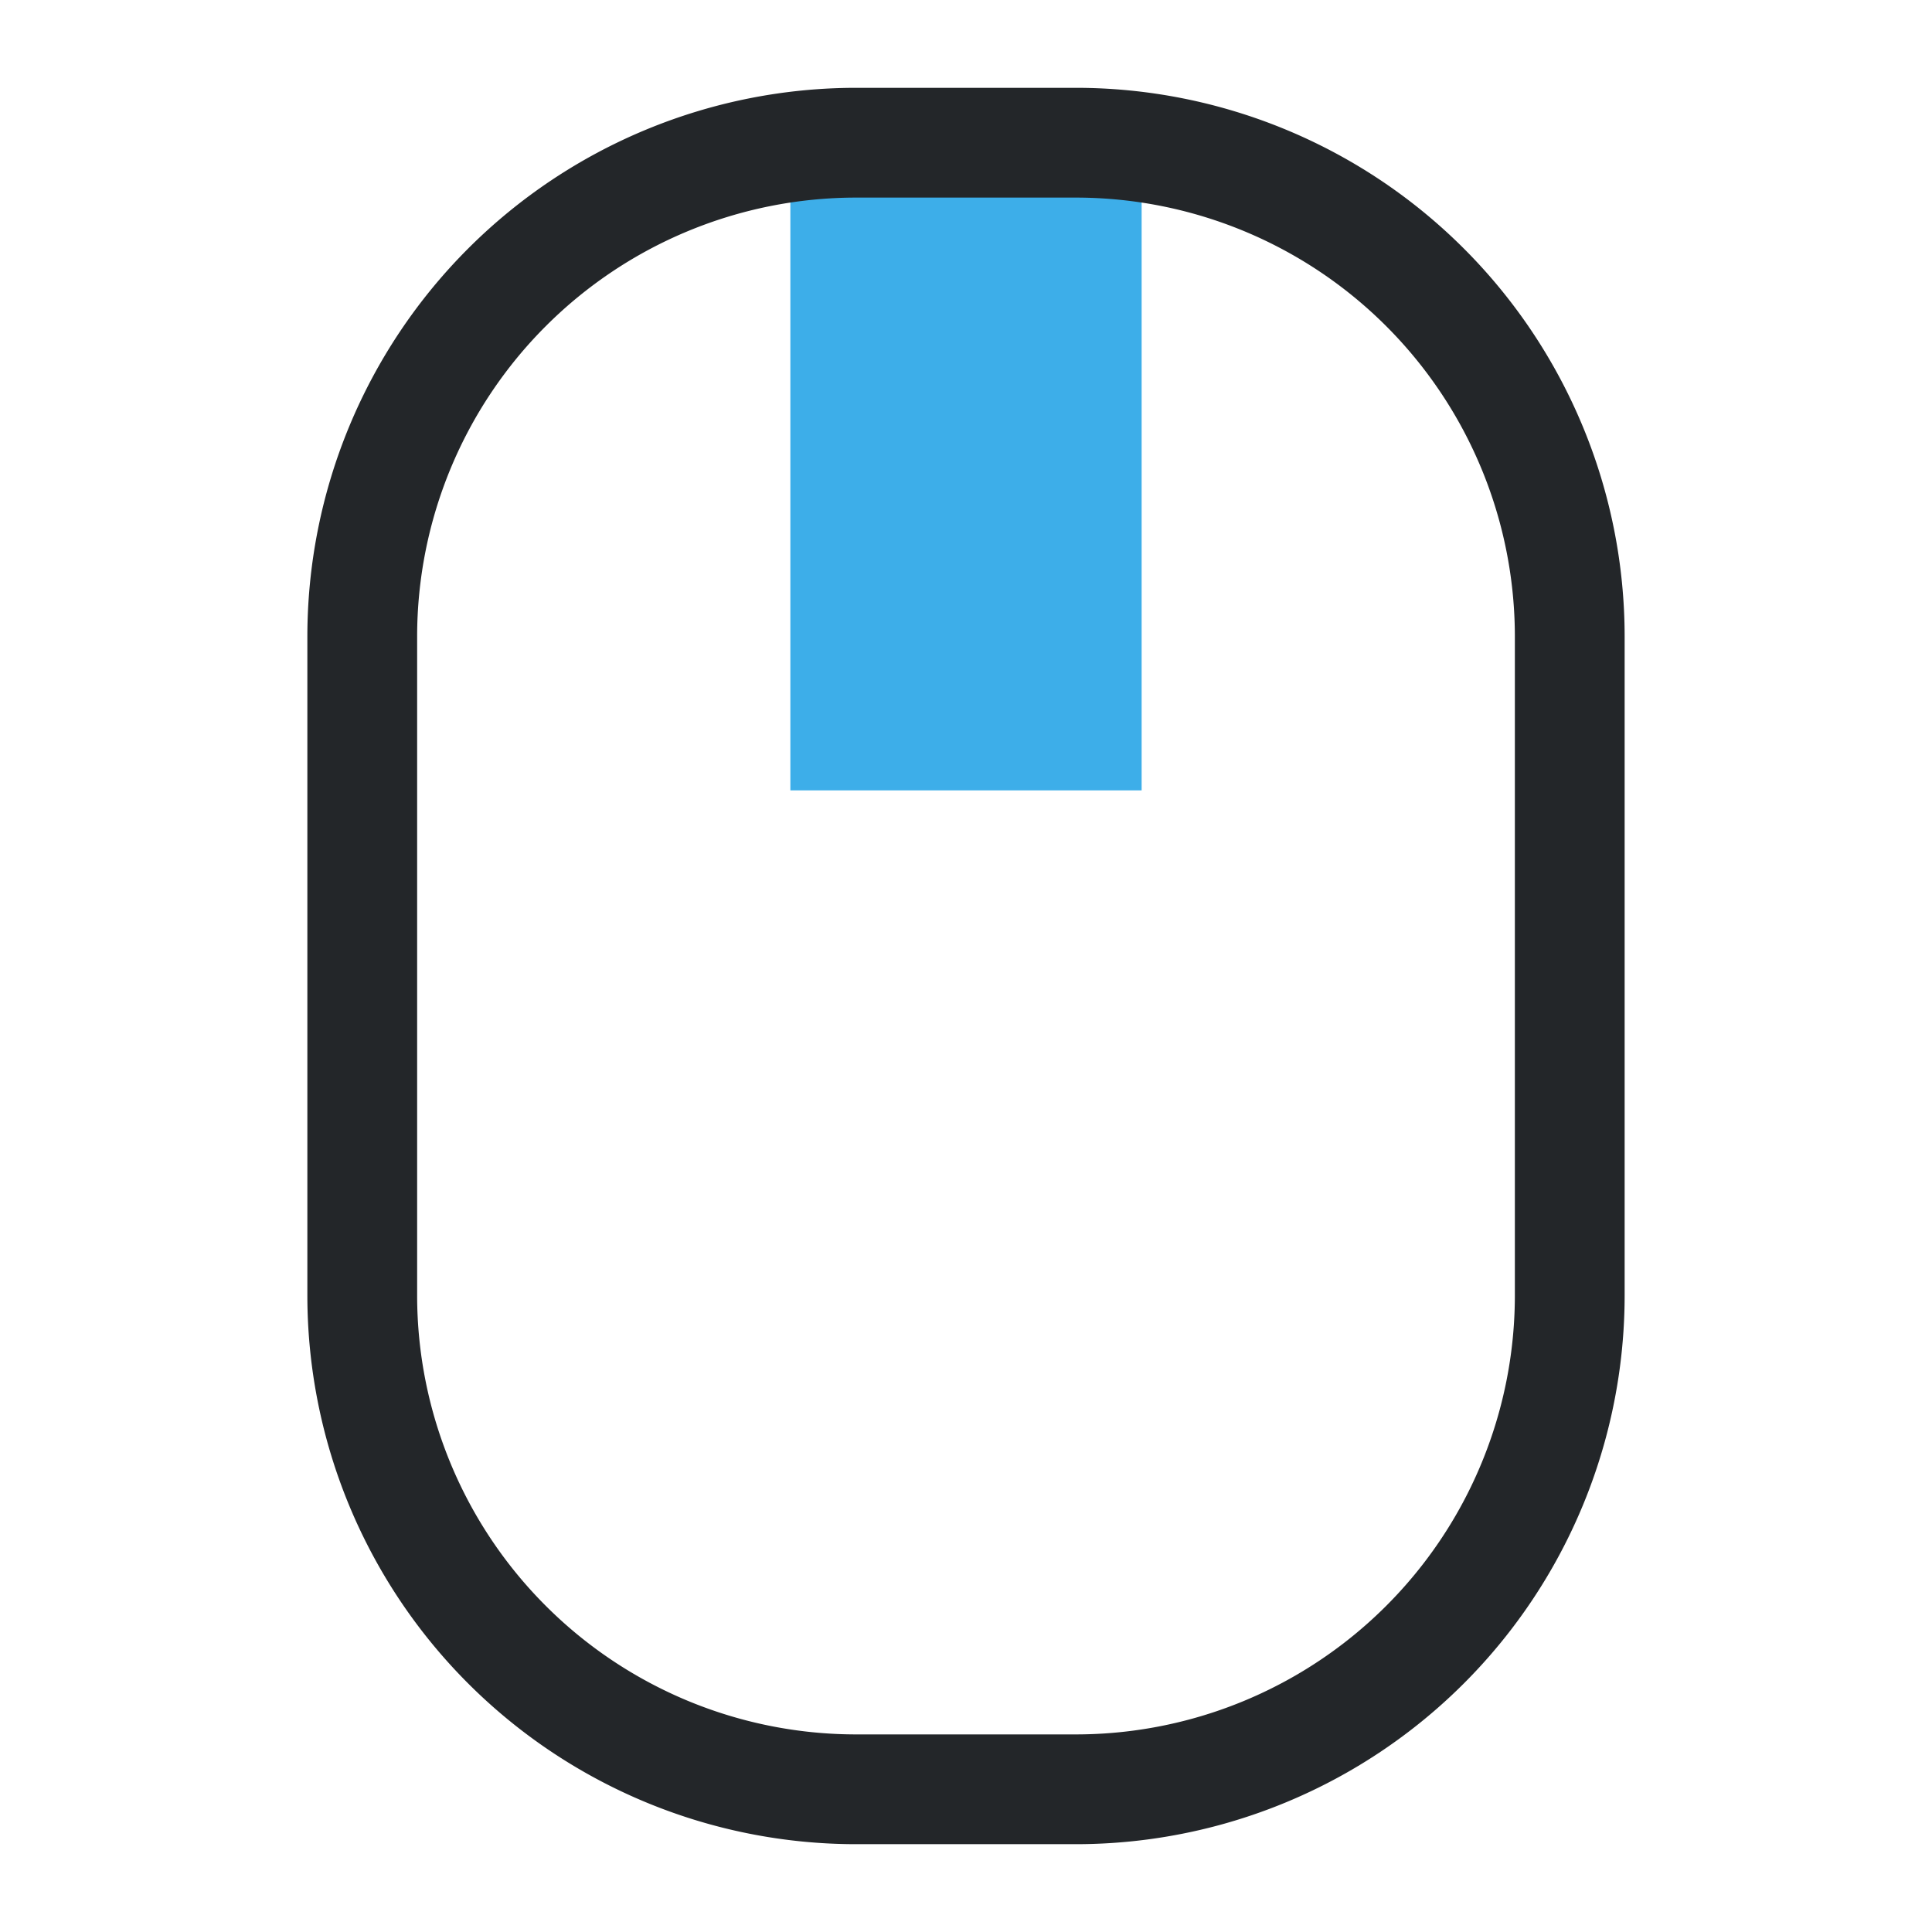 <?xml version="1.0" encoding="UTF-8"?>
<svg version="1.1" viewBox="0 0 22 22" xmlns="http://www.w3.org/2000/svg"><style type="text/css">.ColorScheme-Text {
            color:#eff0f1;
        }
        .ColorScheme-Highlight {
            color:#3daee9;
        }</style><rect class="ColorScheme-Highlight" x="9" y="2" width="4" height="7" color="#3daee9" fill="currentColor" fill-rule="evenodd"/><path class="ColorScheme-Text" d="m9.75 1a6.25 6.25 0 0 0-6.25 6.25v7.5a6.25 6.25 0 0 0 6.25 6.25h2.5a6.25 6.25 0 0 0 6.25-6.25v-7.5a6.25 6.25 0 0 0-6.25-6.25zm0 1.25h2.5a5 5 0 0 1 5 5v7.5a5 5 0 0 1-5 5h-2.5a5 5 0 0 1-5-5v-7.5a5 5 0 0 1 5-5z" color="#eff0f1" fill="#232629" stroke-width="1.25"/></svg>
